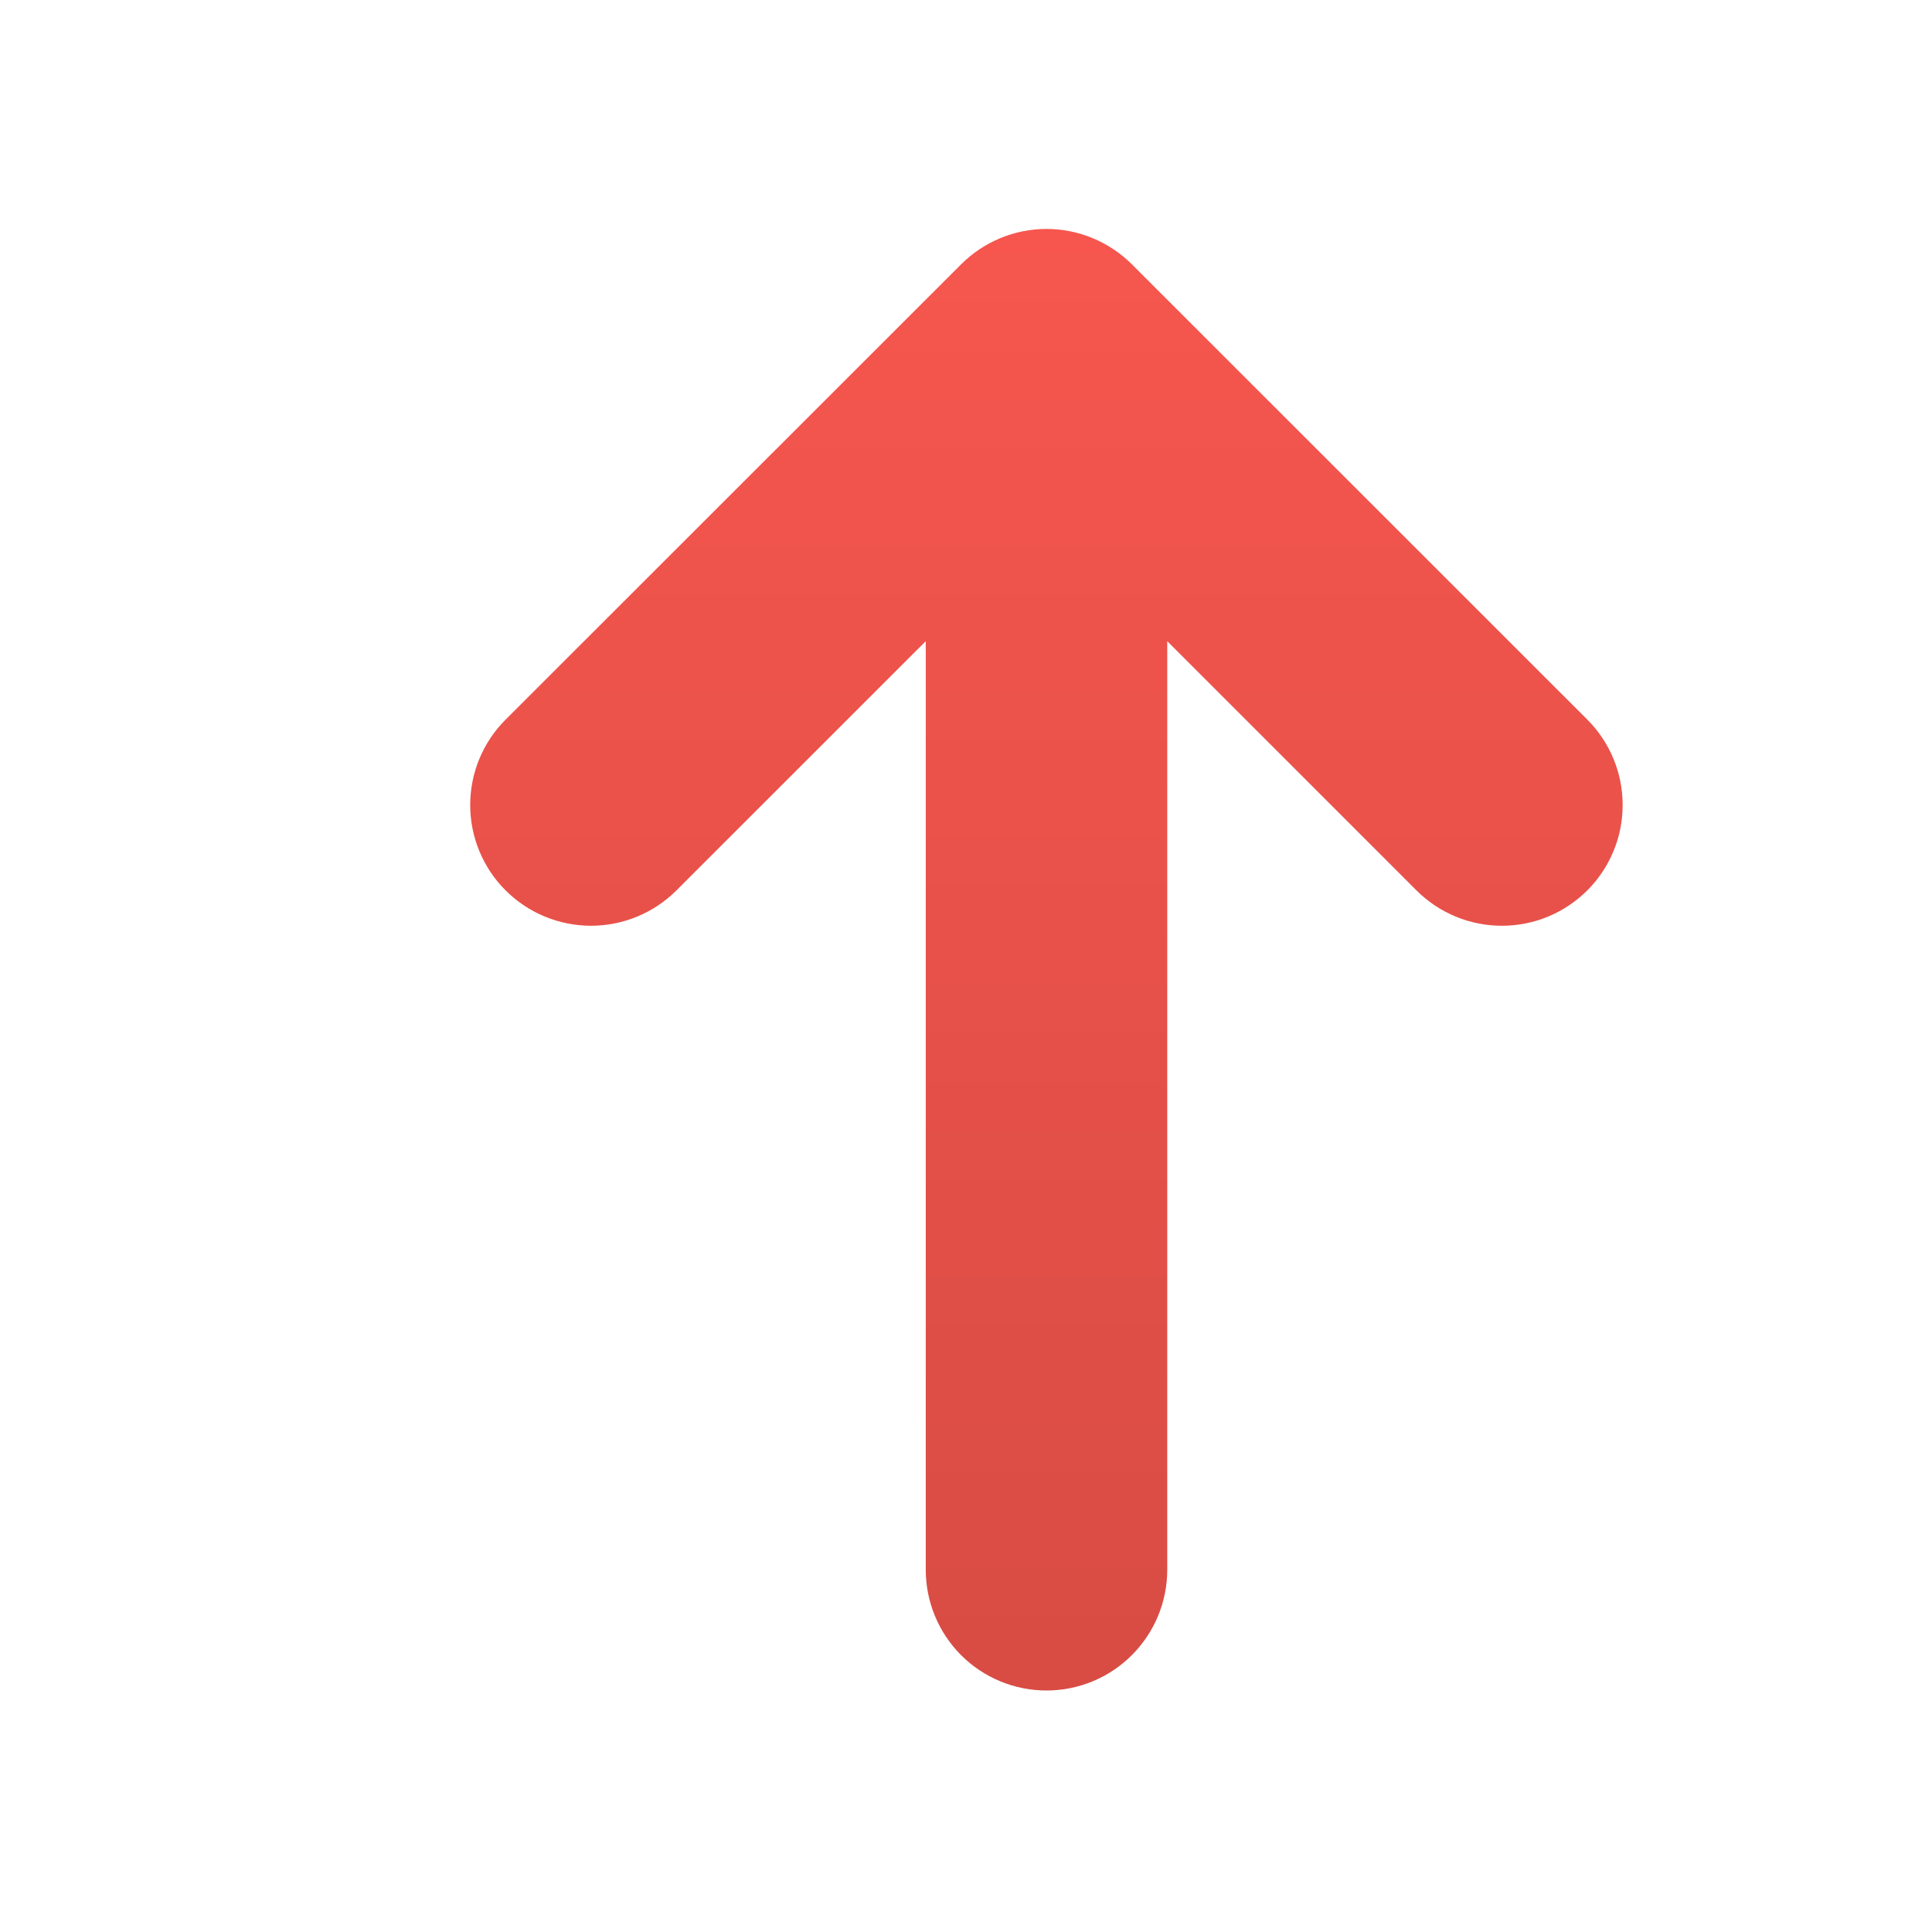<svg width="24" height="24" viewBox="0 0 24 24" fill="none" xmlns="http://www.w3.org/2000/svg">
<g clip-path="url(#clip0_395_731)">
<g filter="url(#filter0_ii_395_731)">
<path d="M13.06 3.283C12.778 3.002 12.397 2.844 12 2.844C11.602 2.844 11.221 3.002 10.94 3.283L5.281 8.939C4.999 9.22 4.841 9.602 4.841 10C4.841 10.398 4.999 10.78 5.281 11.061C5.562 11.342 5.944 11.5 6.342 11.5C6.74 11.5 7.121 11.342 7.403 11.061L10.5 7.965V19.5C10.5 19.898 10.658 20.279 10.939 20.561C11.22 20.842 11.602 21 12 21C12.398 21 12.779 20.842 13.06 20.561C13.342 20.279 13.5 19.898 13.5 19.5V7.965L16.596 11.061C16.735 11.2 16.901 11.311 17.083 11.386C17.265 11.462 17.46 11.5 17.657 11.5C17.854 11.5 18.049 11.462 18.231 11.386C18.413 11.311 18.578 11.2 18.718 11.061C18.857 10.922 18.968 10.756 19.043 10.574C19.119 10.392 19.157 10.197 19.157 10C19.157 9.803 19.119 9.608 19.043 9.426C18.968 9.244 18.857 9.078 18.718 8.939L13.06 3.283Z" fill="url(#paint0_linear_395_731)"/>
</g>
</g>
<defs>
<filter id="filter0_ii_395_731" x="4.841" y="1.844" width="15.316" height="20.156" filterUnits="userSpaceOnUse" color-interpolation-filters="sRGB">
<feFlood flood-opacity="0" result="BackgroundImageFix"/>
<feBlend mode="normal" in="SourceGraphic" in2="BackgroundImageFix" result="shape"/>
<feColorMatrix in="SourceAlpha" type="matrix" values="0 0 0 0 0 0 0 0 0 0 0 0 0 0 0 0 0 0 127 0" result="hardAlpha"/>
<feOffset dy="1"/>
<feGaussianBlur stdDeviation="1.25"/>
<feComposite in2="hardAlpha" operator="arithmetic" k2="-1" k3="1"/>
<feColorMatrix type="matrix" values="0 0 0 0 1 0 0 0 0 1 0 0 0 0 1 0 0 0 0.1 0"/>
<feBlend mode="normal" in2="shape" result="effect1_innerShadow_395_731"/>
<feColorMatrix in="SourceAlpha" type="matrix" values="0 0 0 0 0 0 0 0 0 0 0 0 0 0 0 0 0 0 127 0" result="hardAlpha"/>
<feOffset dx="1" dy="-1"/>
<feGaussianBlur stdDeviation="1"/>
<feComposite in2="hardAlpha" operator="arithmetic" k2="-1" k3="1"/>
<feColorMatrix type="matrix" values="0 0 0 0 0.76 0 0 0 0 0.256 0 0 0 0 0.229 0 0 0 0.1 0"/>
<feBlend mode="normal" in2="effect1_innerShadow_395_731" result="effect2_innerShadow_395_731"/>
</filter>
<linearGradient id="paint0_linear_395_731" x1="11.999" y1="2.844" x2="11.999" y2="21" gradientUnits="userSpaceOnUse">
<stop stop-color="#F6564E"/>
<stop offset="1" stop-color="#D84C44"/>
</linearGradient>
<clipPath id="clip0_395_731">
<rect width="24" height="24" fill="white"/>
</clipPath>
</defs>
</svg>
